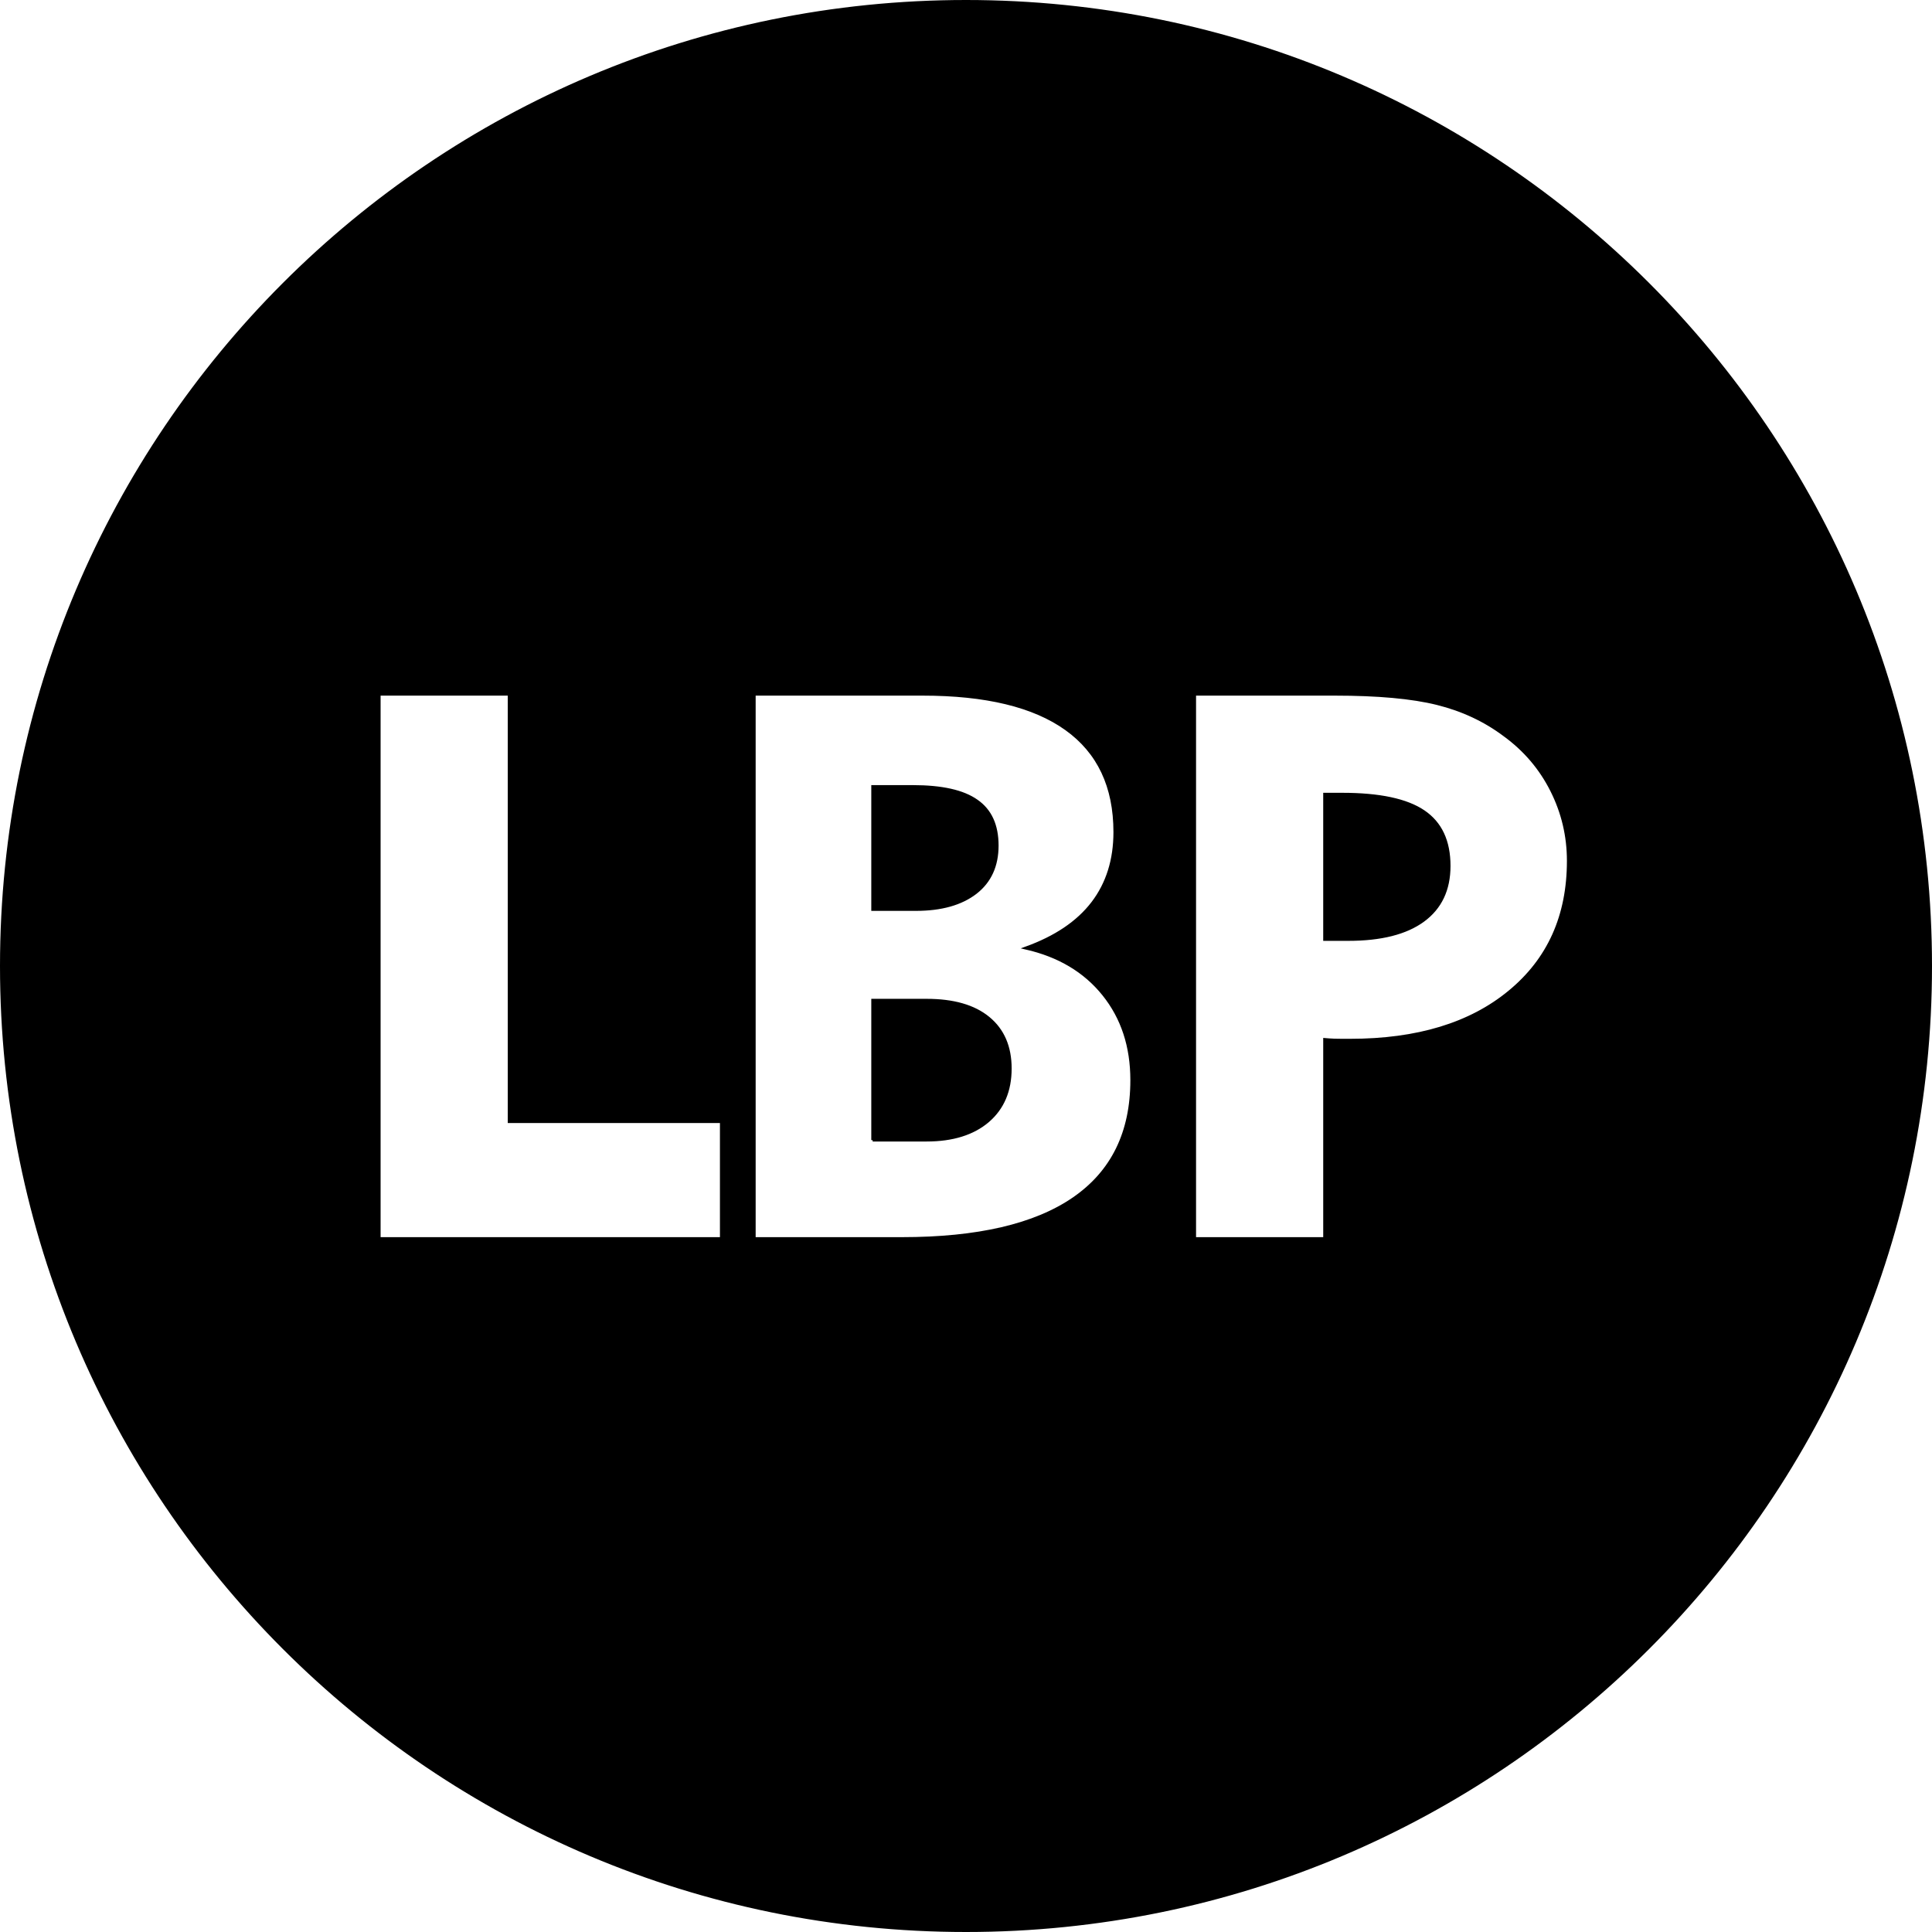 <?xml version="1.0" encoding="UTF-8"?>
<!DOCTYPE svg PUBLIC "-//W3C//DTD SVG 1.1//EN" "http://www.w3.org/Graphics/SVG/1.1/DTD/svg11.dtd">
<!-- Creator: CorelDRAW 2021.5 -->
<svg xmlns="http://www.w3.org/2000/svg" xml:space="preserve" width="1652px" height="1652px" version="1.1" style="shape-rendering:geometricPrecision; text-rendering:geometricPrecision; image-rendering:optimizeQuality; fill-rule:evenodd; clip-rule:evenodd"
viewBox="0 0 1652 1652"
 xmlns:xlink="http://www.w3.org/1999/xlink"
 xmlns:xodm="http://www.corel.com/coreldraw/odm/2003">
 <defs>
  <style type="text/css">
   <![CDATA[
    .str0 {stroke:black;stroke-width:2.36;stroke-miterlimit:22.926}
    .fil0 {fill:black}
   ]]>
  </style>
 </defs>
 <g id="Layer_x0020_1">
  <path class="fil0 str0" d="M826 1.18c455.54,0 824.82,369.28 824.82,824.82 0,455.54 -369.28,824.82 -824.82,824.82 -455.54,0 -824.82,-369.28 -824.82,-824.82 0,-455.54 369.28,-824.82 824.82,-824.82zm-501.74 1057.85l0 -465.4 111.09 0 0 365.48 181.43 0 0 99.92 -292.52 0zm421.93 -84.14l46.23 0c22.13,0 39.66,-5.48 52.37,-16.32 12.71,-10.96 19.06,-25.86 19.06,-44.92 0,-18.63 -6.24,-32.98 -18.62,-43.17 -12.38,-10.19 -30.02,-15.23 -52.81,-15.23l-46.23 0 0 119.64zm0 -197.2l36.92 0c21.8,0 38.78,-4.82 51.16,-14.36 12.27,-9.53 18.41,-23 18.41,-40.31 0,-17.42 -5.81,-30.13 -17.53,-38.24 -11.62,-8.21 -29.8,-12.27 -54.67,-12.27l-34.29 0 0 105.18zm-101.23 281.34l0 -465.4 143.84 0c54.24,0 95.1,9.86 122.82,29.69 27.72,19.83 41.63,49.19 41.63,88.19 0,23.78 -6.35,43.94 -18.95,60.48 -12.71,16.65 -31.77,29.47 -57.3,38.67 28.37,6.47 50.51,19.61 66.61,39.66 16.11,20.05 24.1,44.48 24.1,73.3 0,44.7 -16.54,78.44 -49.63,101.23 -33.08,22.79 -82.06,34.18 -146.91,34.18l-126.21 0zm502.78 -379.95l-15.12 0 0 124.24 20.16 0c28.05,0 49.41,-5.37 64.2,-16.21 14.79,-10.85 22.13,-26.4 22.13,-46.67 0,-21.26 -7.23,-36.7 -21.8,-46.56 -14.57,-9.87 -37.8,-14.8 -69.57,-14.8zm-126.21 379.95l0 -465.4 119.75 0c36.81,0 66.06,2.63 87.64,8 21.58,5.37 40.76,14.35 57.52,26.95 17.31,12.6 30.78,28.37 40.32,47.33 9.53,18.95 14.24,39 14.24,60.15 0,47.1 -16.76,84.35 -50.29,111.96 -33.41,27.61 -78.88,41.41 -136.29,41.41 -5.91,0 -10.4,0 -13.47,-0.1 -2.96,-0.11 -5.81,-0.33 -8.33,-0.55l0 170.25 -111.09 0z"/>
 </g>
</svg>

